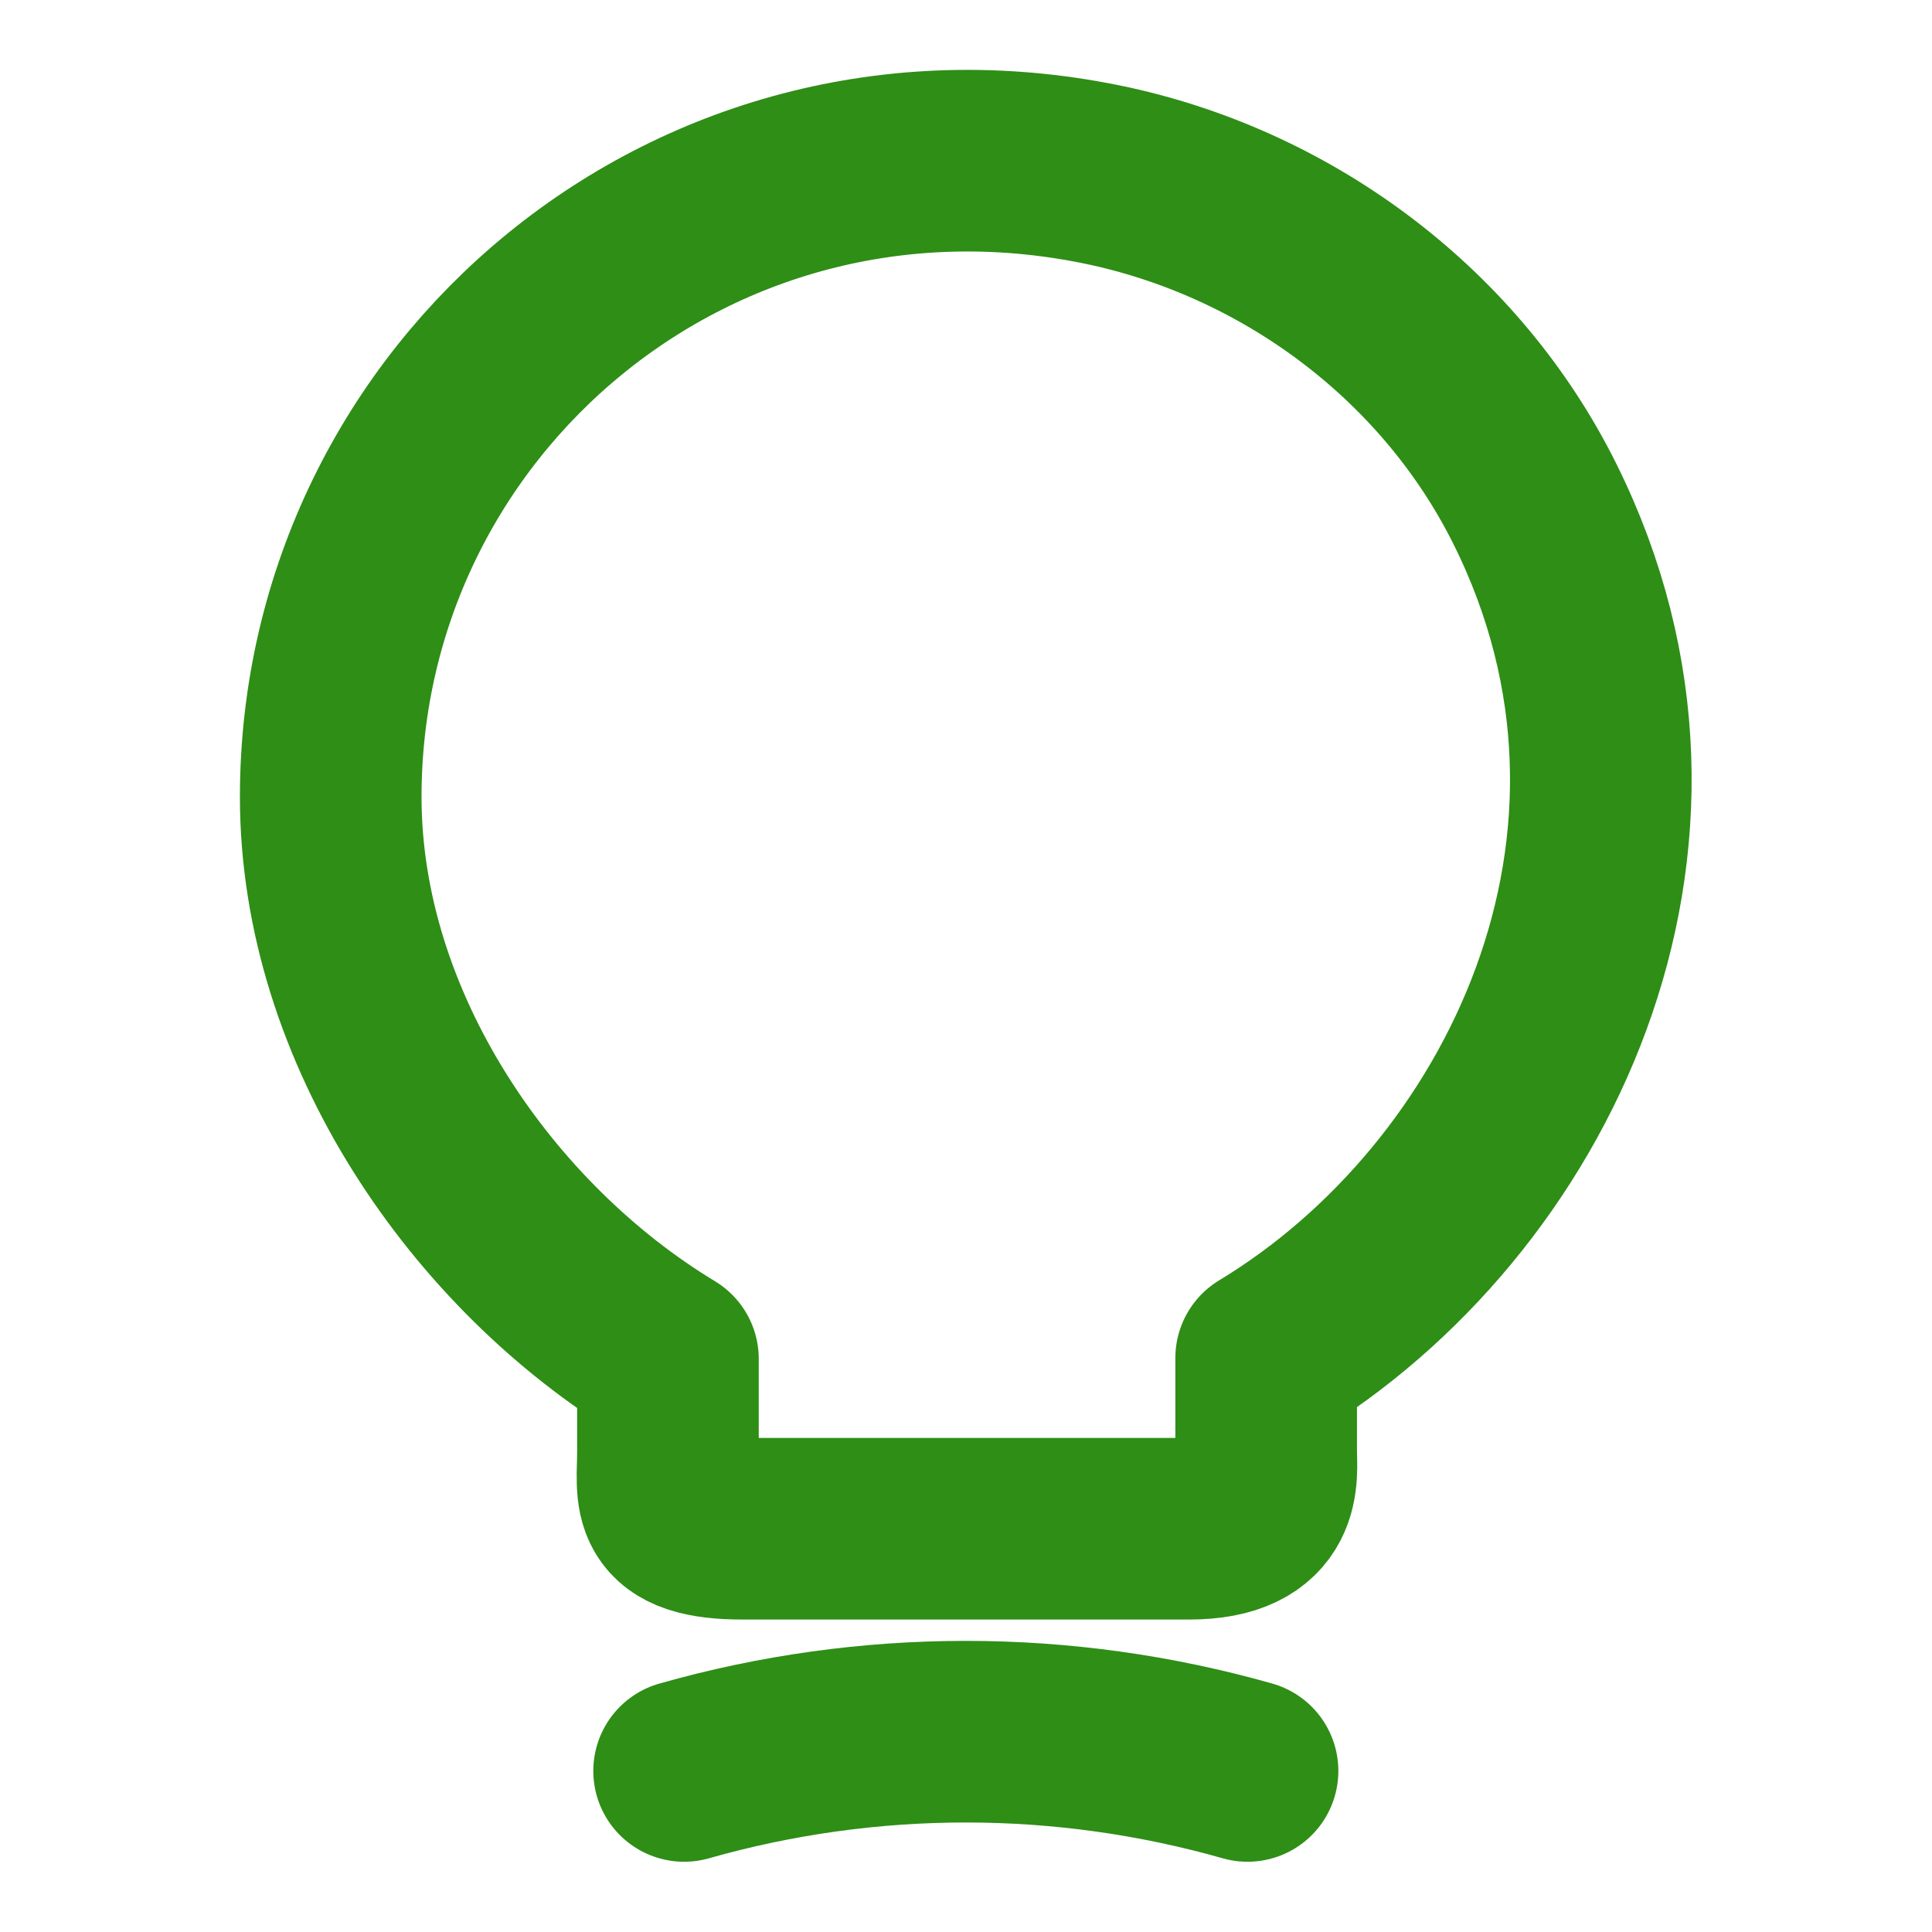 <svg width="11" height="11" viewBox="0 0 11 11" fill="none" xmlns="http://www.w3.org/2000/svg">
<path d="M3.803 8.268V7.737C2.749 7.1 1.883 5.857 1.883 4.537C1.883 2.269 3.968 0.49 6.324 1.004C7.36 1.233 8.267 1.92 8.739 2.869C9.697 4.794 8.689 6.838 7.209 7.732V8.264C7.209 8.397 7.259 8.704 6.769 8.704H4.243C3.739 8.708 3.803 8.511 3.803 8.268Z" stroke="#2E8E16" stroke-width="1.034" stroke-linecap="round" stroke-linejoin="round"/>
<path d="M3.895 10.083C4.944 9.785 6.053 9.785 7.103 10.083" stroke="#2E8E16" stroke-width="1.034" stroke-linecap="round" stroke-linejoin="round"/>
</svg>
